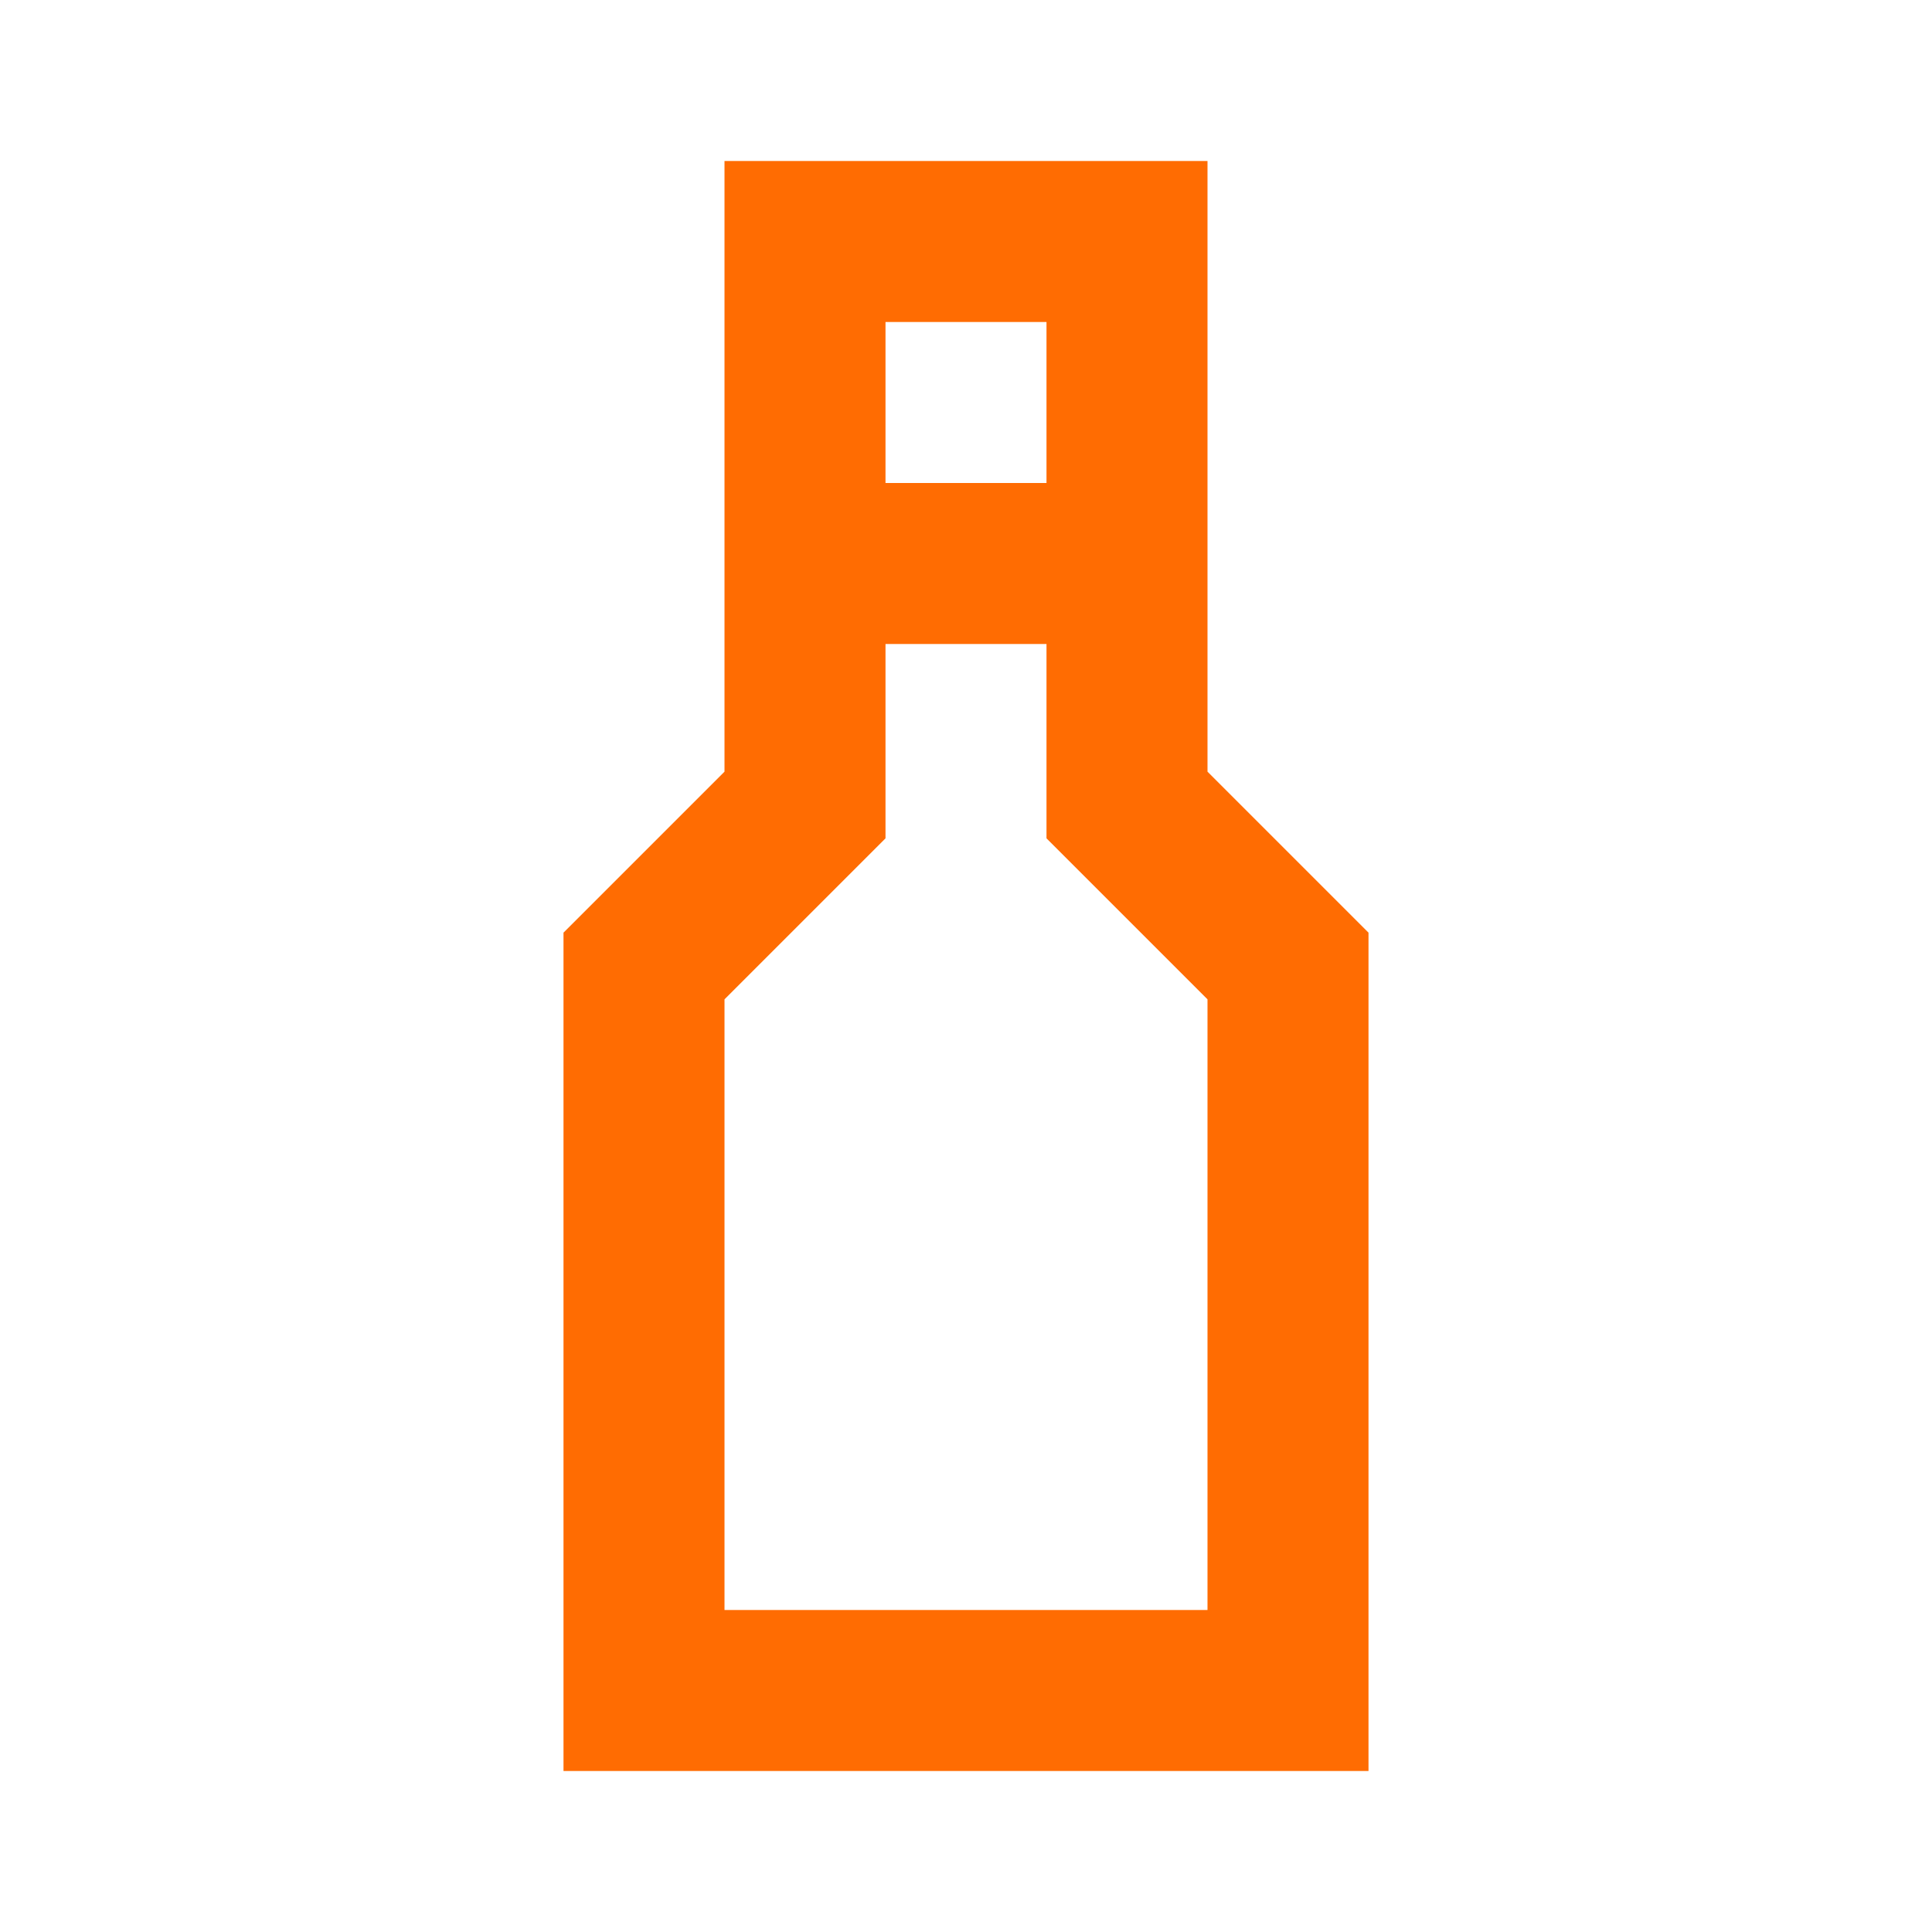 <svg width="24" height="24" viewBox="0 0 24 24" fill="none" xmlns="http://www.w3.org/2000/svg">
<path d="M14 7V10L16 12V21H8V12L10 10V7M14 7V3H10V7M14 7H10" stroke="#FF6C02" stroke-width="2"/>
</svg>
